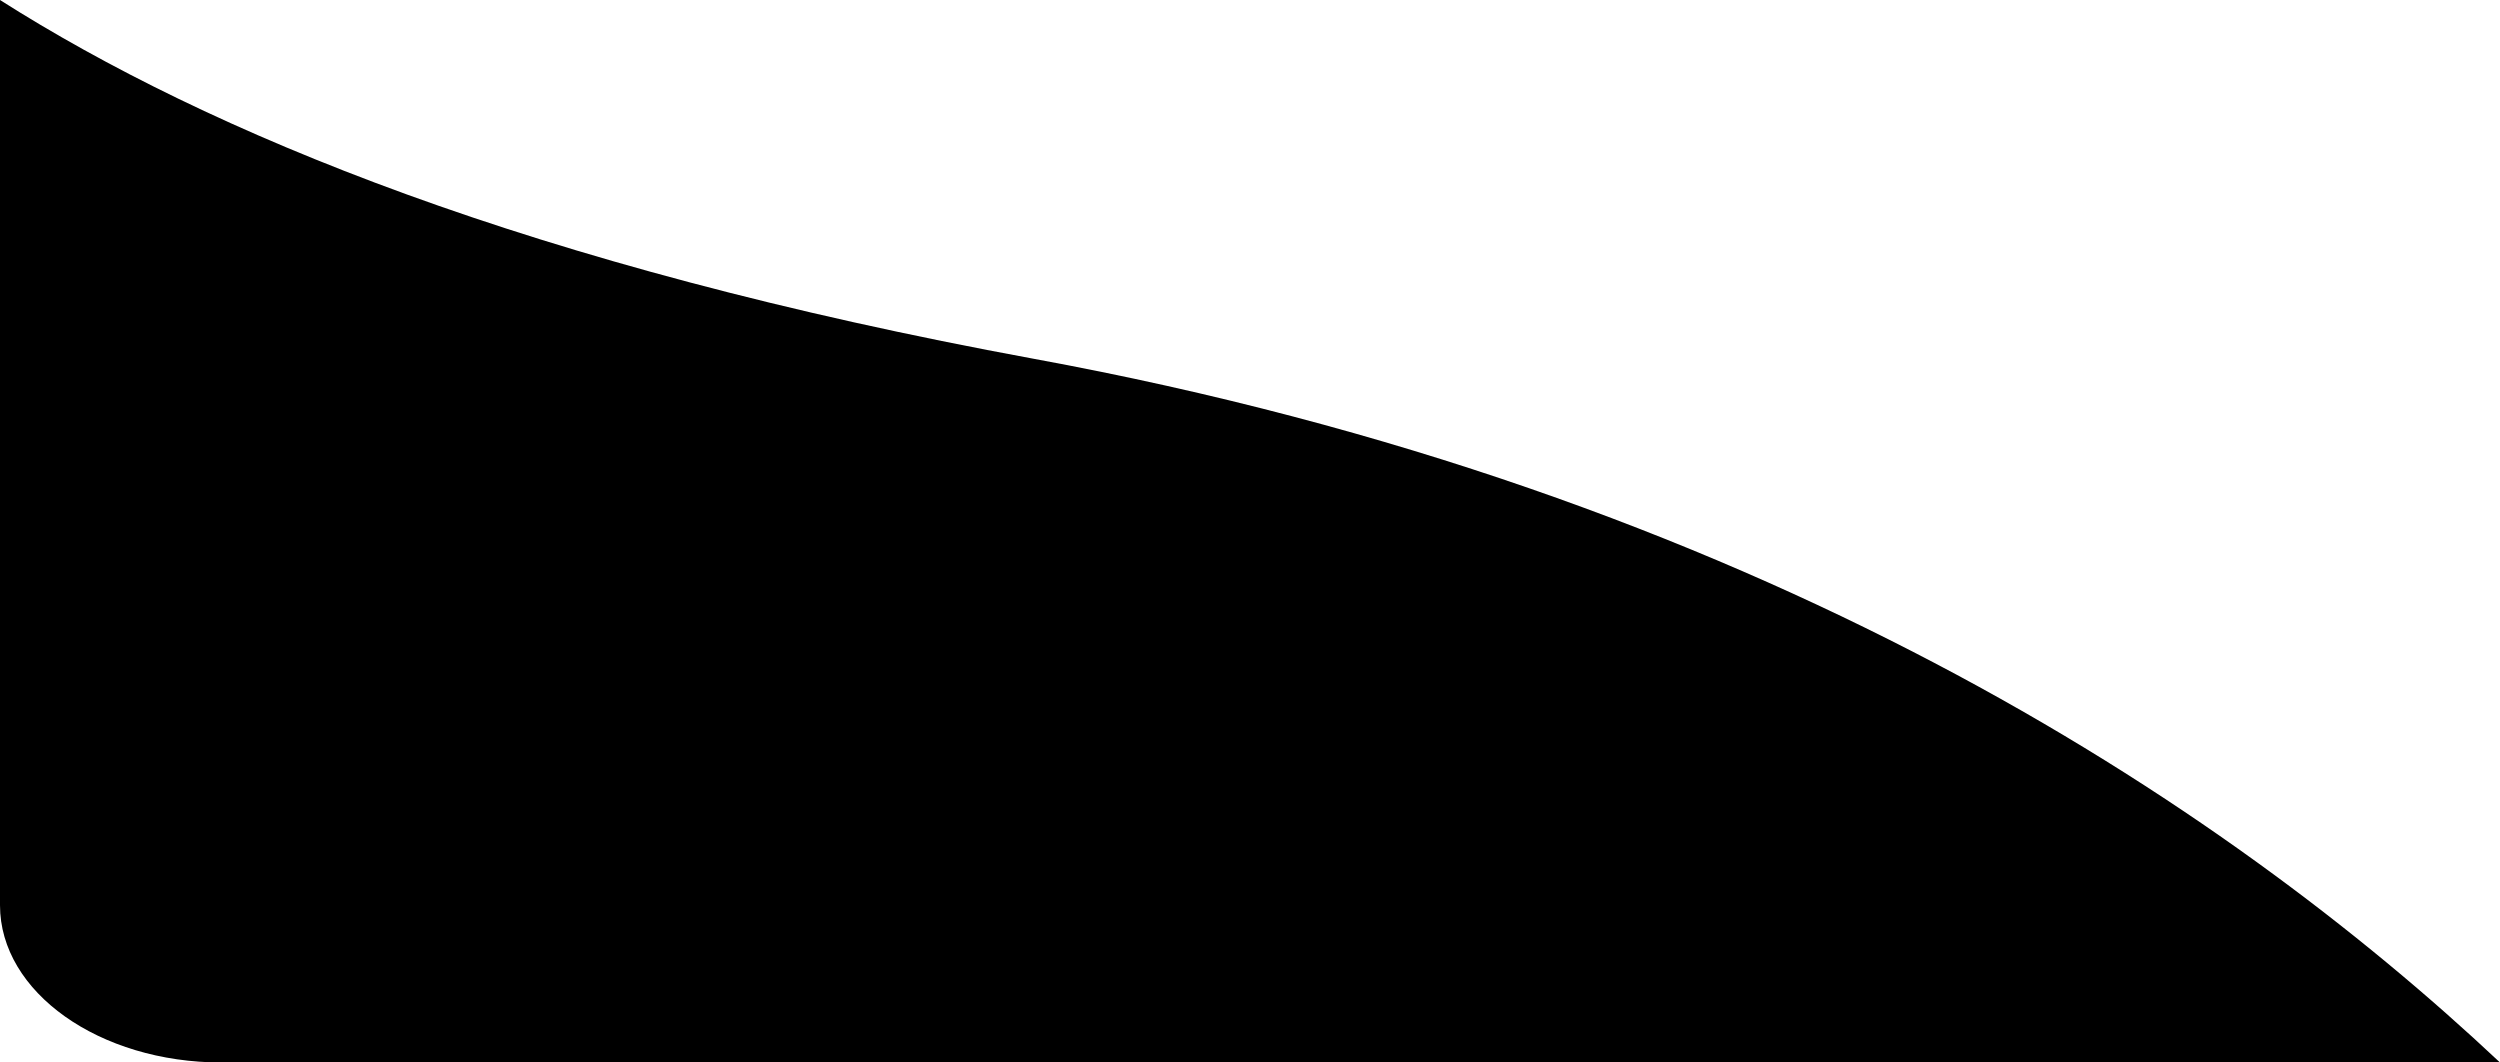 <svg width="40" height="17" viewBox="0 0 40 17" fill="none" xmlns="http://www.w3.org/2000/svg">
<path d="M16.542 5.741C8.498 4.261 3.327 2.115 0 0V14.483C0 15.874 1.587 17 3.548 17H40C35.564 12.83 28.11 7.867 16.542 5.741Z" fill="black"/>
</svg>
